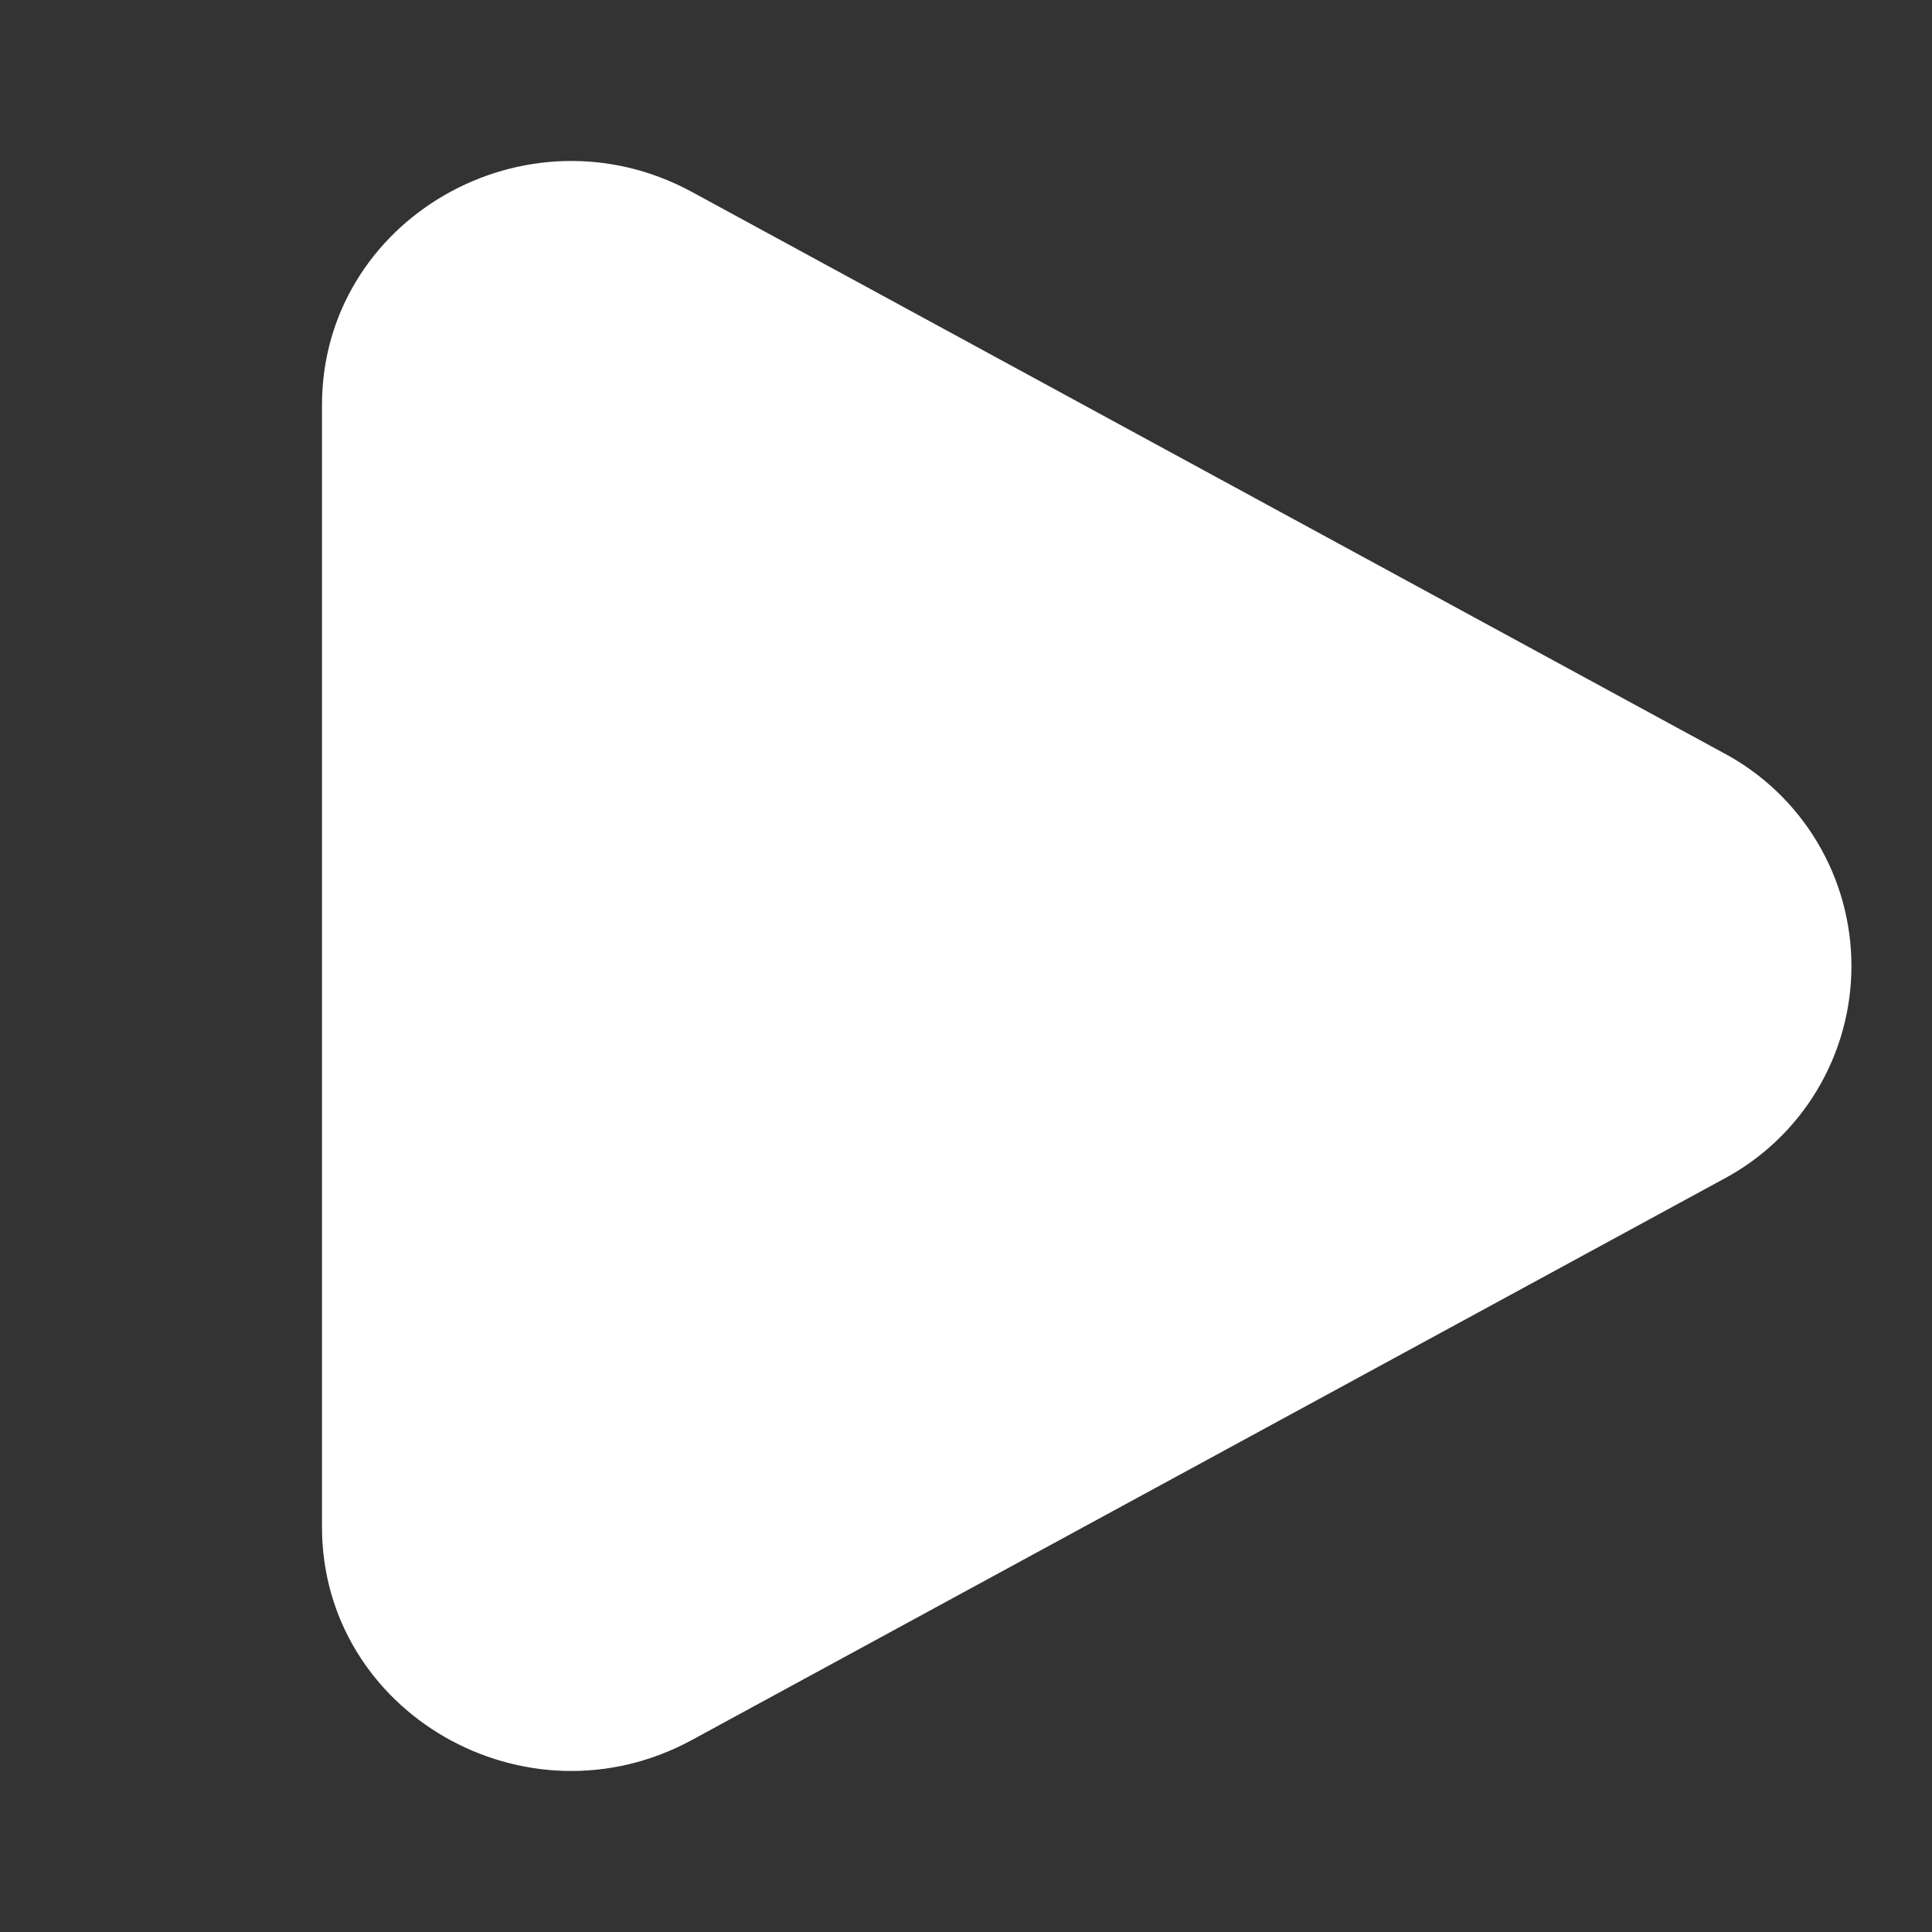<svg width="50" height="50" viewBox="0 0 50 50" fill="none" xmlns="http://www.w3.org/2000/svg">
<rect x="0" y="0" width="50" height="50" fill="#333333" stroke="none"/>
<path d="M44.602 19.485C45.603 20.017 46.44 20.812 47.023 21.783C47.607 22.755 47.915 23.867 47.915 25C47.915 26.133 47.607 27.245 47.023 28.217C46.44 29.188 45.603 29.983 44.602 30.515L17.91 45.029C13.613 47.367 8.333 44.325 8.333 39.517V10.485C8.333 5.673 13.613 2.633 17.91 4.969L44.602 19.485Z" fill="white"/>
</svg>

